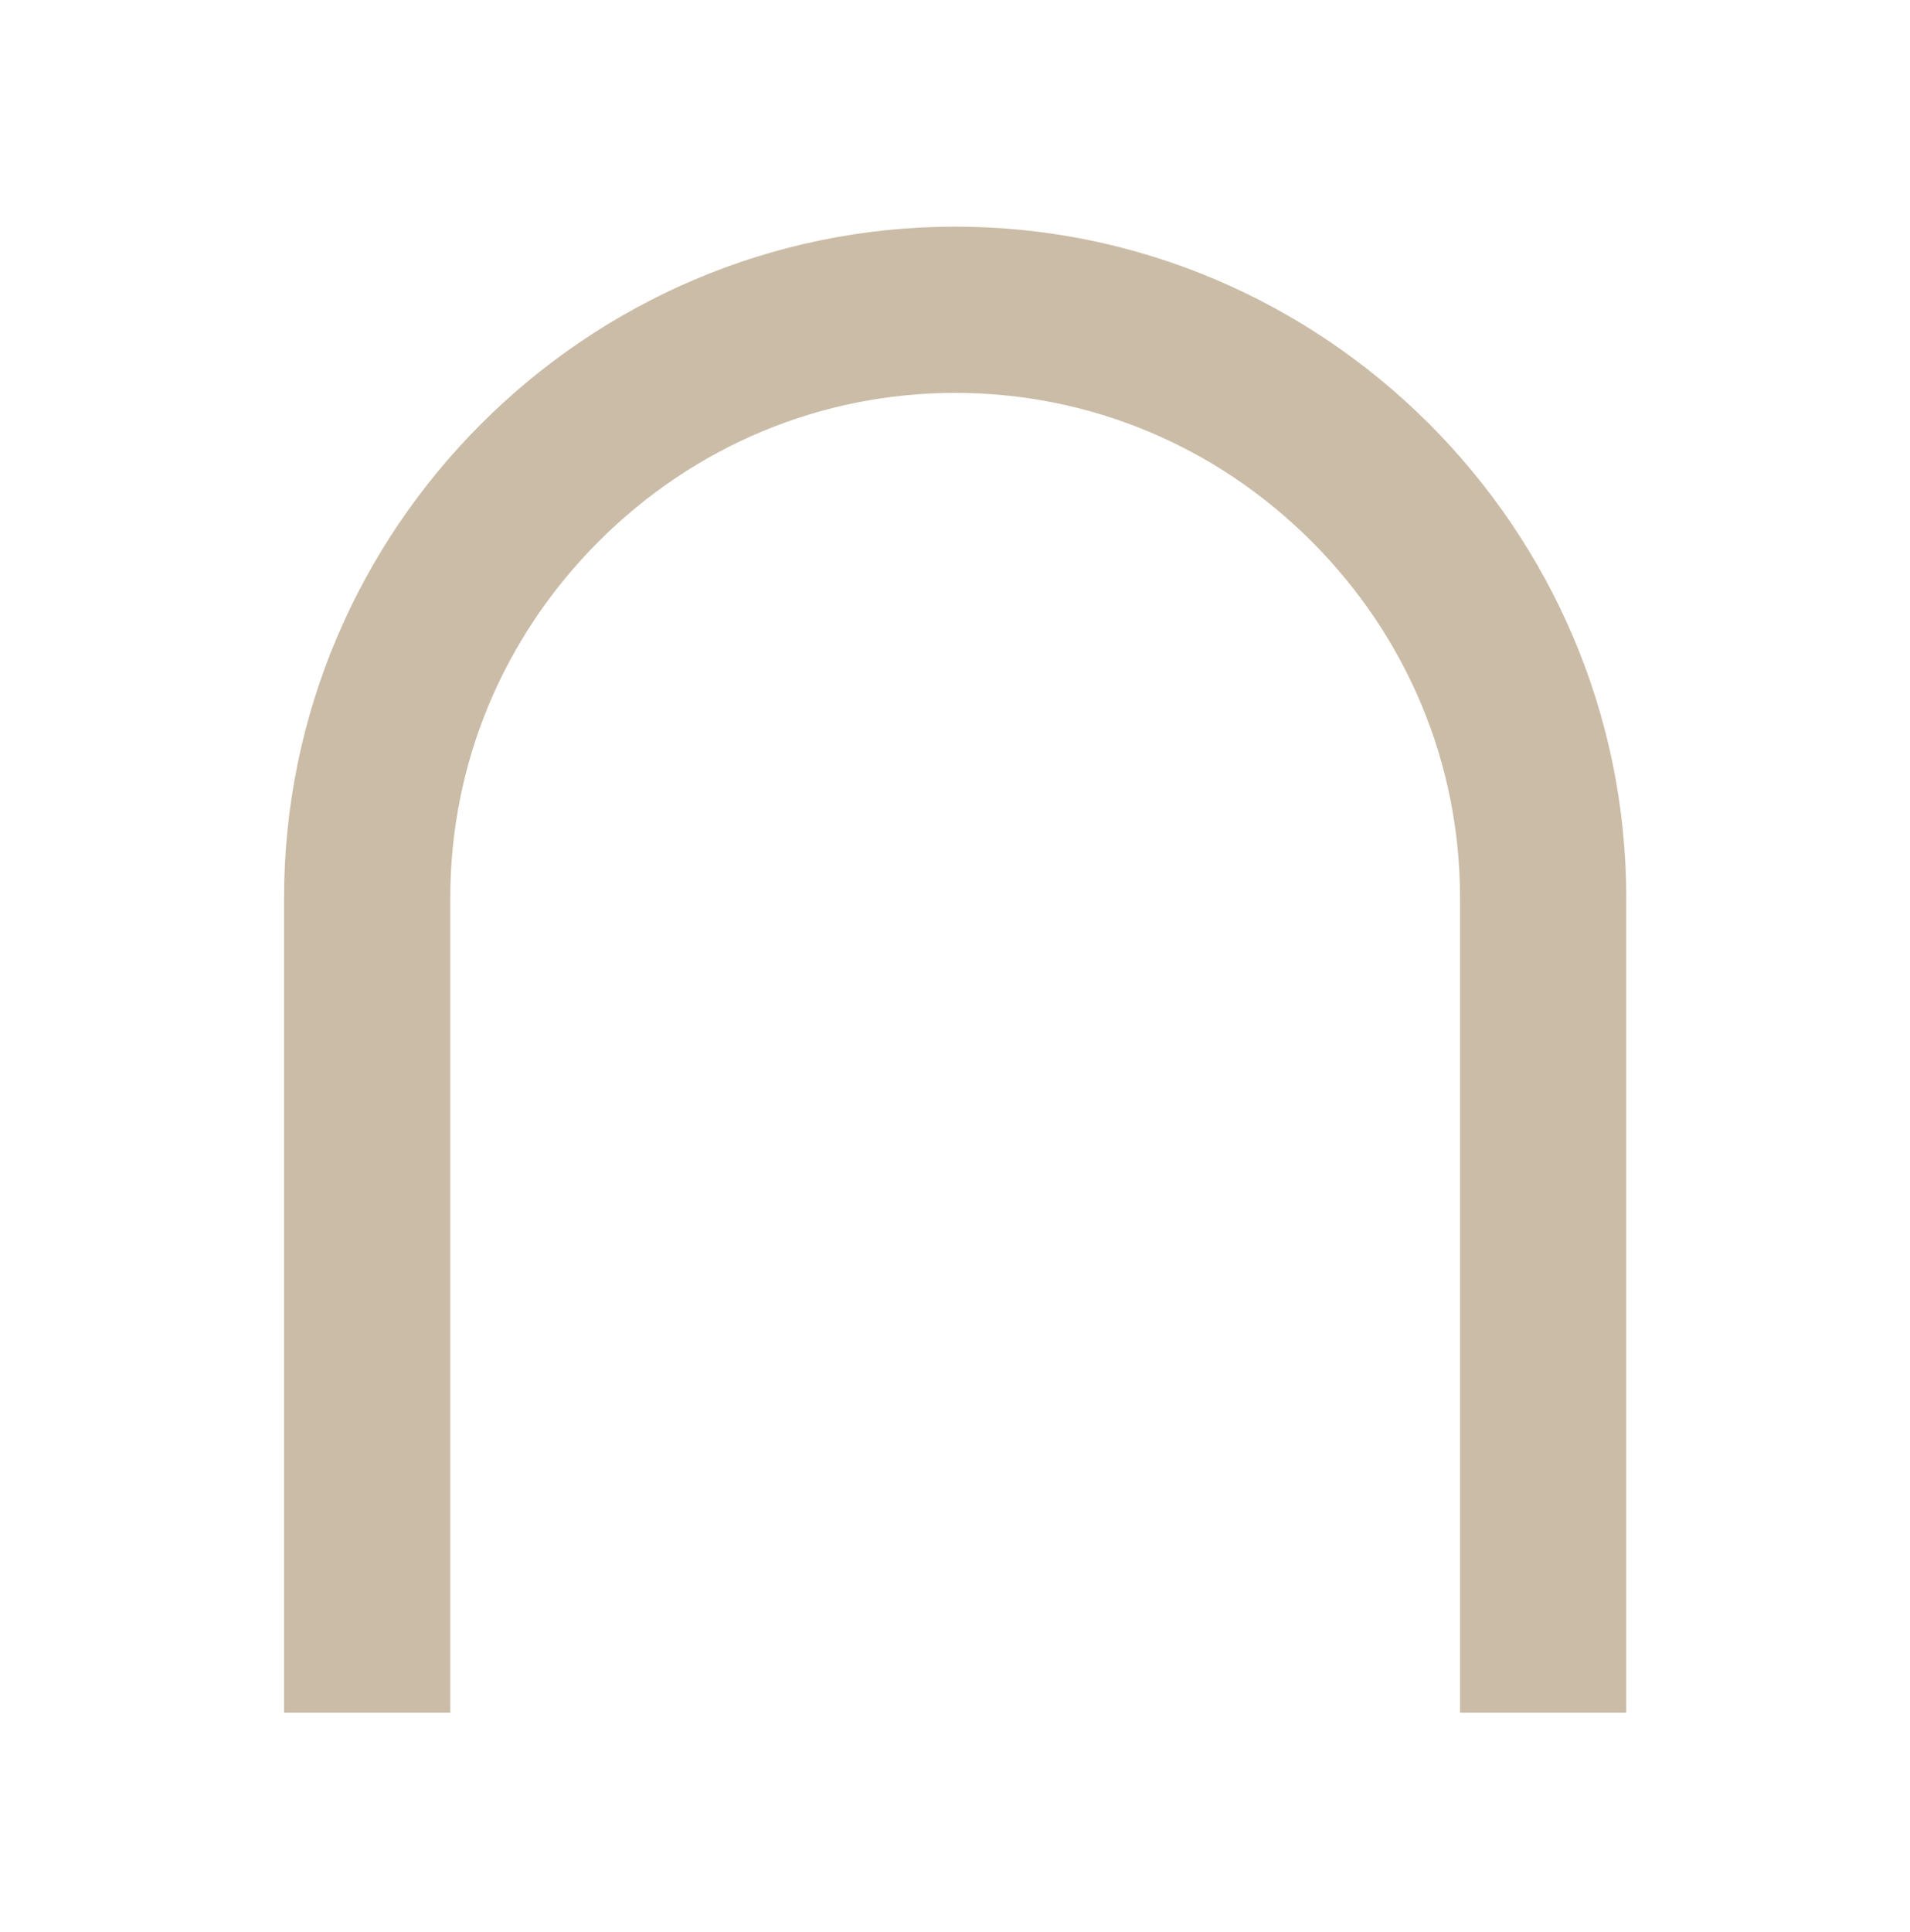 <svg width="90" height="91" viewBox="0 0 90 91" fill="none" xmlns="http://www.w3.org/2000/svg">
<path d="M21.217 80.676V42.298C21.217 35.979 23.701 30.015 28.212 25.503C32.724 20.993 38.688 18.508 45.007 18.508C51.327 18.508 57.291 20.991 61.803 25.503C66.313 30.015 68.798 35.979 68.798 42.298V80.676H76.63V42.298C76.63 24.907 62.401 10.676 45.007 10.676C27.616 10.676 13.385 24.905 13.385 42.298V80.676H21.217Z" fill="#CBBCA7"/>
</svg>
